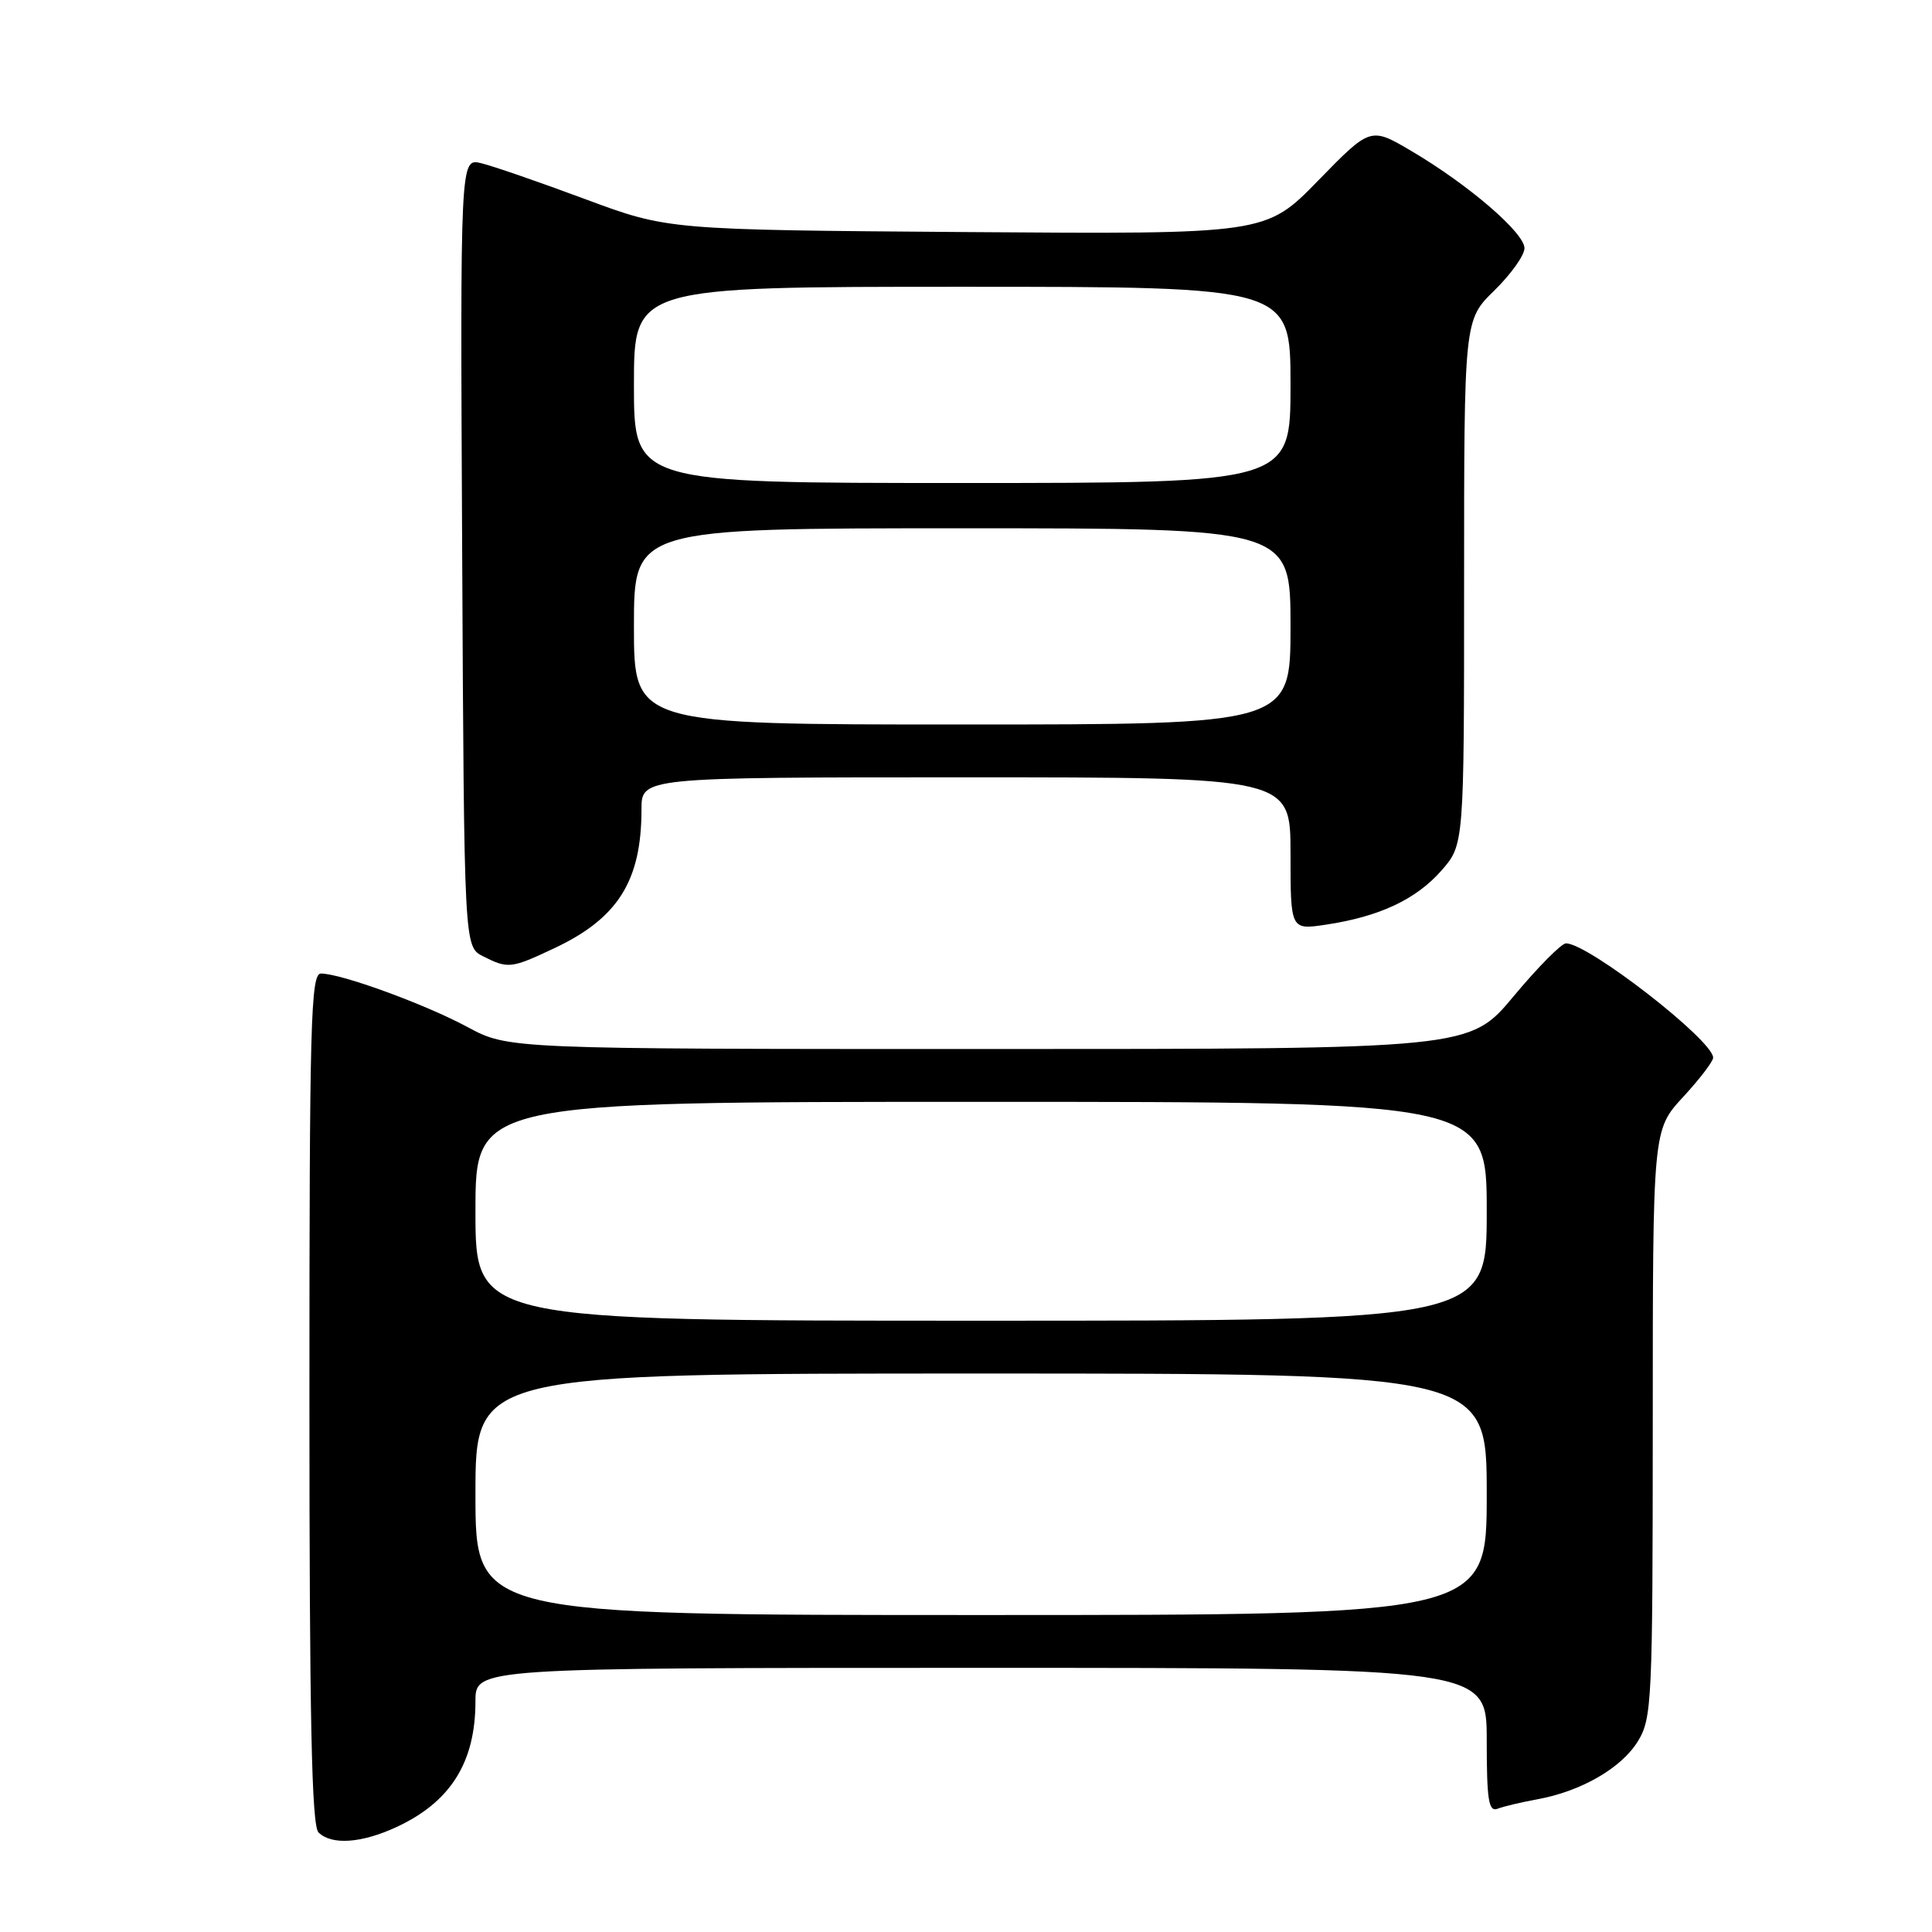<?xml version="1.0" encoding="UTF-8" standalone="no"?>
<!DOCTYPE svg PUBLIC "-//W3C//DTD SVG 1.1//EN" "http://www.w3.org/Graphics/SVG/1.1/DTD/svg11.dtd" >
<svg xmlns="http://www.w3.org/2000/svg" xmlns:xlink="http://www.w3.org/1999/xlink" version="1.1" viewBox="0 0 256 256">
 <g >
 <path fill="currentColor"
d=" M 52.50 242.11 C 59.69 238.79 63.00 233.54 63.00 225.43 C 63.00 221.00 63.00 221.00 130.00 221.00 C 197.00 221.00 197.00 221.00 197.00 230.61 C 197.00 238.52 197.25 240.12 198.43 239.67 C 199.21 239.36 201.58 238.81 203.68 238.42 C 209.51 237.37 214.86 234.27 217.04 230.71 C 218.89 227.67 218.99 225.45 219.00 188.61 C 219.00 149.72 219.00 149.72 223.00 145.38 C 225.20 143.00 227.00 140.64 227.00 140.15 C 227.00 137.85 210.46 125.00 207.50 125.00 C 206.90 125.00 203.78 128.15 200.57 132.00 C 194.74 139.00 194.74 139.00 131.05 139.00 C 67.36 139.00 67.36 139.00 61.93 136.08 C 56.30 133.05 45.20 129.00 42.53 129.00 C 41.17 129.00 41.00 135.41 41.00 185.30 C 41.00 227.76 41.30 241.90 42.20 242.80 C 43.91 244.51 47.87 244.25 52.50 242.11 Z  M 73.50 125.62 C 81.89 121.66 85.00 116.70 85.00 107.26 C 85.00 103.00 85.00 103.00 128.00 103.00 C 171.00 103.00 171.00 103.00 171.00 113.11 C 171.00 123.23 171.00 123.23 175.71 122.52 C 182.77 121.46 187.63 119.18 190.99 115.36 C 194.00 111.93 194.00 111.93 194.00 77.17 C 194.00 42.41 194.00 42.41 198.00 38.50 C 200.20 36.35 202.00 33.83 202.00 32.89 C 202.00 30.85 194.58 24.47 187.05 20.03 C 181.60 16.81 181.60 16.81 174.66 23.93 C 167.73 31.04 167.73 31.04 128.11 30.75 C 88.50 30.46 88.50 30.46 77.50 26.37 C 71.45 24.12 65.26 21.98 63.74 21.62 C 60.98 20.96 60.98 20.96 61.24 73.20 C 61.50 125.44 61.50 125.44 64.00 126.71 C 67.34 128.39 67.71 128.35 73.50 125.62 Z  M 63.00 198.00 C 63.00 182.00 63.00 182.00 130.00 182.00 C 197.00 182.00 197.00 182.00 197.00 198.00 C 197.00 214.00 197.00 214.00 130.00 214.00 C 63.00 214.00 63.00 214.00 63.00 198.00 Z  M 63.00 160.50 C 63.00 146.00 63.00 146.00 130.00 146.00 C 197.00 146.00 197.00 146.00 197.00 160.50 C 197.00 175.00 197.00 175.00 130.00 175.00 C 63.00 175.00 63.00 175.00 63.00 160.50 Z  M 84.00 83.00 C 84.00 70.00 84.00 70.00 127.50 70.00 C 171.00 70.00 171.00 70.00 171.00 83.00 C 171.00 96.00 171.00 96.00 127.50 96.00 C 84.00 96.00 84.00 96.00 84.00 83.00 Z  M 84.00 51.00 C 84.00 38.00 84.00 38.00 127.50 38.00 C 171.00 38.00 171.00 38.00 171.00 51.00 C 171.00 64.00 171.00 64.00 127.50 64.00 C 84.00 64.00 84.00 64.00 84.00 51.00 Z "/>
</g>
</svg>